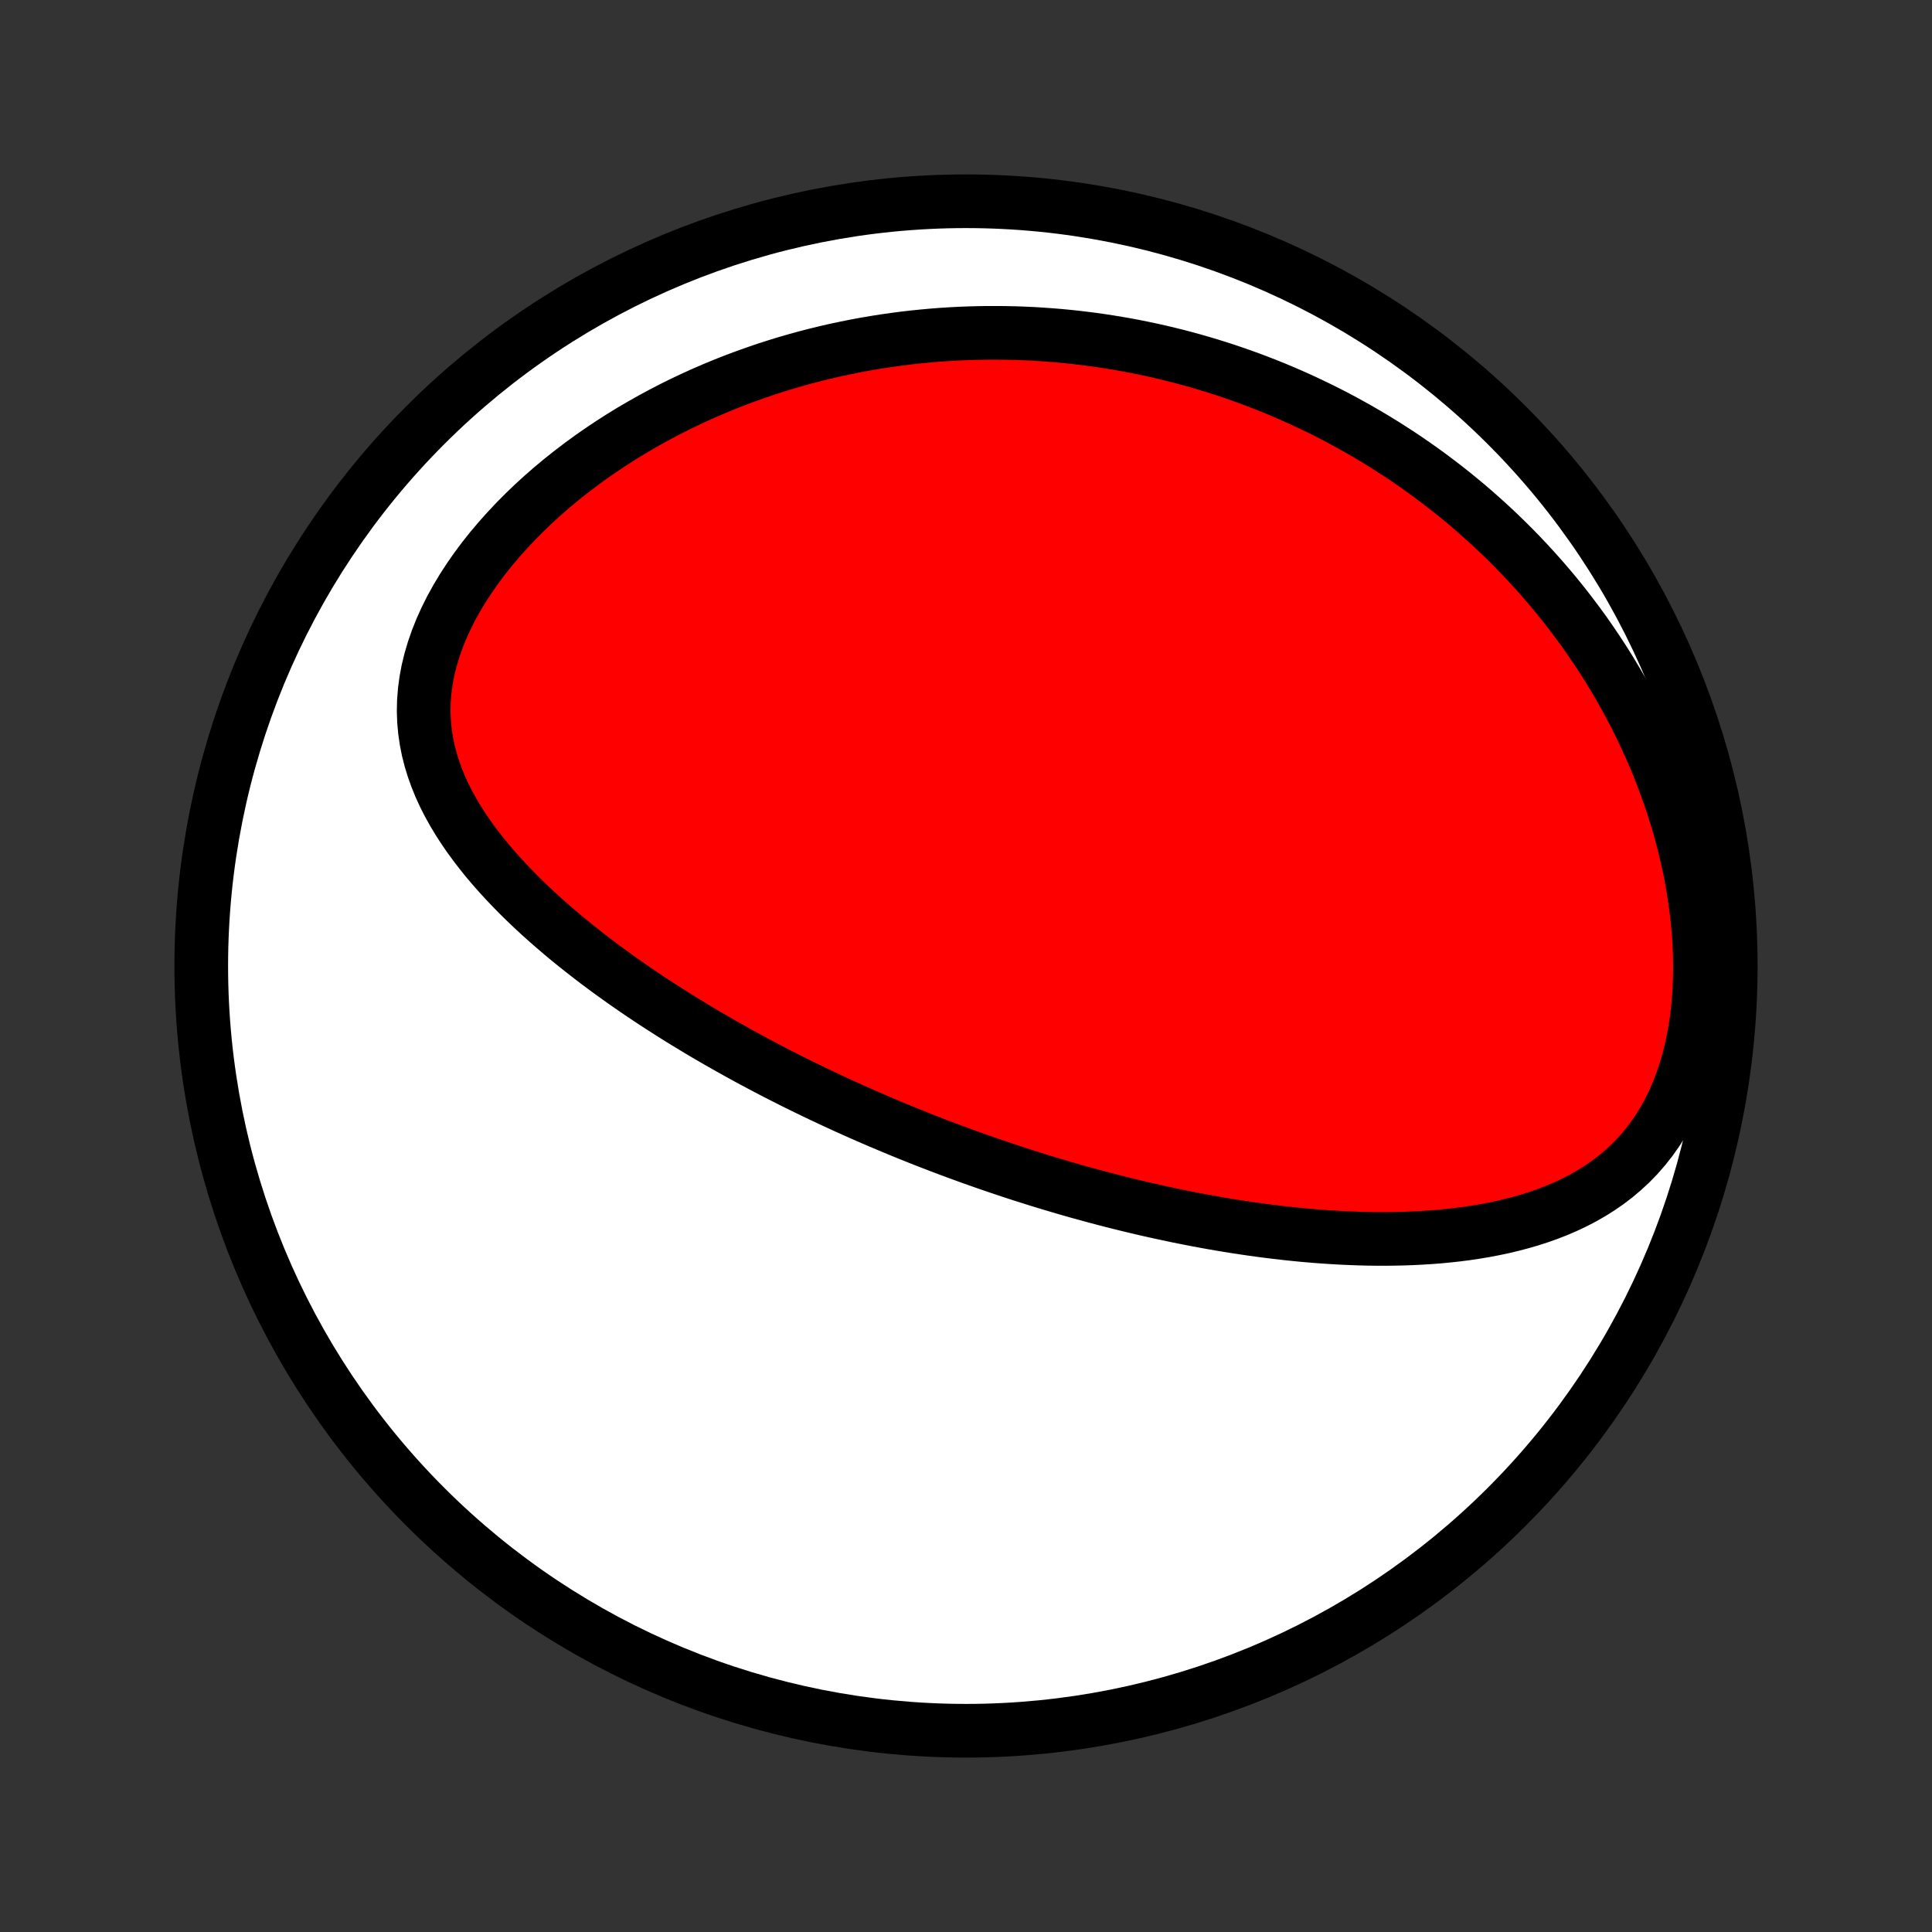 <?xml version="1.0" encoding="utf-8" standalone="no"?>
<!DOCTYPE svg PUBLIC "-//W3C//DTD SVG 1.1//EN"
  "http://www.w3.org/Graphics/SVG/1.1/DTD/svg11.dtd">
<!-- Created with matplotlib (http://matplotlib.org/) -->
<svg height="72pt" version="1.1" viewBox="0 0 72 72" width="72pt" xmlns="http://www.w3.org/2000/svg" xmlns:xlink="http://www.w3.org/1999/xlink">
 <rect x="0" y="0" width="72" height="72" fill="#333333" stroke="none"/>
 <defs>
  <style type="text/css">
*{stroke-linecap:butt;stroke-linejoin:round;}
  </style>
 </defs>
 <g id="figure_1">
  <g id="patch_1">
   <path d="
M0 72
L72 72
L72 0
L0 0
z
" style="fill:none;"/>
  </g>
  <g id="axes_1">
   <g id="PatchCollection_1">
    <defs>
     <path d="
M36 -7.5
C43.558 -7.5 50.808 -10.503 56.153 -15.848
C61.497 -21.192 64.5 -28.442 64.5 -36
C64.5 -43.558 61.497 -50.808 56.153 -56.153
C50.808 -61.497 43.558 -64.5 36 -64.5
C28.442 -64.5 21.192 -61.497 15.848 -56.153
C10.503 -50.808 7.5 -43.558 7.5 -36
C7.5 -28.442 10.503 -21.192 15.848 -15.848
C21.192 -10.503 28.442 -7.5 36 -7.5
z
" id="C0_0_a811fe30f3"/>
     <path d="
M36.192 -28.858
L35.95 -28.946
L35.708 -29.034
L35.467 -29.123
L35.225 -29.214
L34.984 -29.305
L34.743 -29.398
L34.502 -29.492
L34.261 -29.587
L34.019 -29.684
L33.778 -29.781
L33.536 -29.88
L33.294 -29.98
L33.052 -30.082
L32.809 -30.184
L32.566 -30.289
L32.323 -30.394
L32.079 -30.502
L31.835 -30.61
L31.59 -30.72
L31.345 -30.832
L31.099 -30.945
L30.852 -31.061
L30.605 -31.177
L30.356 -31.296
L30.108 -31.416
L29.858 -31.538
L29.607 -31.662
L29.356 -31.788
L29.104 -31.916
L28.851 -32.046
L28.597 -32.178
L28.342 -32.313
L28.086 -32.449
L27.829 -32.588
L27.572 -32.729
L27.313 -32.873
L27.053 -33.019
L26.793 -33.167
L26.531 -33.318
L26.268 -33.472
L26.005 -33.628
L25.741 -33.788
L25.475 -33.95
L25.209 -34.115
L24.942 -34.283
L24.675 -34.454
L24.407 -34.628
L24.138 -34.806
L23.868 -34.986
L23.598 -35.171
L23.328 -35.358
L23.057 -35.55
L22.787 -35.744
L22.516 -35.943
L22.245 -36.145
L21.975 -36.352
L21.706 -36.562
L21.436 -36.776
L21.168 -36.994
L20.901 -37.217
L20.636 -37.444
L20.372 -37.675
L20.11 -37.91
L19.85 -38.151
L19.593 -38.395
L19.339 -38.645
L19.088 -38.9
L18.842 -39.159
L18.6 -39.423
L18.362 -39.693
L18.13 -39.967
L17.905 -40.247
L17.686 -40.533
L17.474 -40.823
L17.271 -41.12
L17.076 -41.422
L16.892 -41.73
L16.718 -42.043
L16.556 -42.362
L16.407 -42.688
L16.272 -43.019
L16.151 -43.356
L16.046 -43.699
L15.957 -44.048
L15.887 -44.402
L15.835 -44.762
L15.802 -45.127
L15.789 -45.496
L15.797 -45.871
L15.827 -46.248
L15.877 -46.63
L15.949 -47.013
L16.043 -47.399
L16.157 -47.785
L16.292 -48.173
L16.446 -48.559
L16.62 -48.944
L16.812 -49.328
L17.022 -49.708
L17.249 -50.085
L17.491 -50.457
L17.748 -50.825
L18.018 -51.187
L18.301 -51.543
L18.596 -51.892
L18.902 -52.234
L19.217 -52.57
L19.542 -52.897
L19.875 -53.217
L20.216 -53.528
L20.563 -53.831
L20.917 -54.125
L21.276 -54.411
L21.64 -54.688
L22.008 -54.957
L22.38 -55.216
L22.755 -55.467
L23.133 -55.709
L23.513 -55.943
L23.896 -56.167
L24.279 -56.383
L24.664 -56.591
L25.05 -56.791
L25.436 -56.982
L25.823 -57.165
L26.209 -57.34
L26.596 -57.507
L26.981 -57.667
L27.366 -57.819
L27.751 -57.963
L28.134 -58.1
L28.516 -58.231
L28.897 -58.354
L29.276 -58.471
L29.654 -58.58
L30.03 -58.684
L30.405 -58.781
L30.778 -58.872
L31.149 -58.957
L31.518 -59.035
L31.885 -59.109
L32.25 -59.176
L32.613 -59.238
L32.974 -59.295
L33.334 -59.346
L33.691 -59.393
L34.045 -59.434
L34.398 -59.47
L34.749 -59.502
L35.098 -59.529
L35.445 -59.551
L35.79 -59.569
L36.133 -59.582
L36.474 -59.591
L36.813 -59.596
L37.15 -59.596
L37.485 -59.593
L37.818 -59.586
L38.15 -59.574
L38.48 -59.559
L38.808 -59.539
L39.134 -59.516
L39.459 -59.49
L39.782 -59.459
L40.104 -59.425
L40.424 -59.387
L40.742 -59.346
L41.059 -59.301
L41.375 -59.252
L41.69 -59.2
L42.003 -59.145
L42.315 -59.086
L42.625 -59.023
L42.935 -58.958
L43.243 -58.888
L43.55 -58.815
L43.857 -58.739
L44.162 -58.659
L44.466 -58.576
L44.769 -58.489
L45.072 -58.399
L45.373 -58.305
L45.674 -58.208
L45.974 -58.107
L46.273 -58.002
L46.572 -57.894
L46.87 -57.782
L47.167 -57.667
L47.464 -57.548
L47.76 -57.425
L48.055 -57.298
L48.35 -57.167
L48.644 -57.032
L48.938 -56.893
L49.232 -56.75
L49.525 -56.603
L49.817 -56.452
L50.109 -56.296
L50.4 -56.136
L50.691 -55.972
L50.982 -55.803
L51.272 -55.63
L51.562 -55.451
L51.851 -55.268
L52.14 -55.081
L52.428 -54.888
L52.716 -54.69
L53.003 -54.486
L53.29 -54.278
L53.575 -54.064
L53.861 -53.845
L54.145 -53.62
L54.429 -53.389
L54.712 -53.153
L54.993 -52.91
L55.274 -52.661
L55.554 -52.406
L55.832 -52.145
L56.109 -51.877
L56.385 -51.603
L56.659 -51.322
L56.931 -51.034
L57.202 -50.739
L57.47 -50.438
L57.737 -50.128
L58.001 -49.812
L58.262 -49.488
L58.52 -49.157
L58.776 -48.818
L59.029 -48.472
L59.277 -48.117
L59.522 -47.755
L59.764 -47.385
L60 -47.008
L60.232 -46.622
L60.459 -46.228
L60.681 -45.827
L60.898 -45.417
L61.108 -45
L61.311 -44.575
L61.508 -44.142
L61.698 -43.702
L61.88 -43.255
L62.053 -42.8
L62.218 -42.339
L62.374 -41.872
L62.521 -41.398
L62.657 -40.919
L62.783 -40.434
L62.897 -39.944
L63 -39.451
L63.091 -38.954
L63.169 -38.454
L63.234 -37.952
L63.286 -37.449
L63.323 -36.946
L63.346 -36.444
L63.353 -35.944
L63.345 -35.446
L63.321 -34.954
L63.282 -34.467
L63.225 -33.987
L63.152 -33.515
L63.062 -33.053
L62.956 -32.602
L62.833 -32.164
L62.693 -31.739
L62.537 -31.328
L62.365 -30.933
L62.178 -30.555
L61.976 -30.194
L61.759 -29.85
L61.53 -29.524
L61.287 -29.216
L61.033 -28.925
L60.768 -28.652
L60.493 -28.397
L60.209 -28.157
L59.916 -27.934
L59.616 -27.727
L59.309 -27.534
L58.997 -27.355
L58.678 -27.19
L58.356 -27.038
L58.029 -26.897
L57.699 -26.769
L57.367 -26.651
L57.032 -26.543
L56.694 -26.445
L56.356 -26.356
L56.017 -26.275
L55.676 -26.203
L55.336 -26.138
L54.995 -26.081
L54.654 -26.03
L54.315 -25.986
L53.975 -25.949
L53.637 -25.916
L53.299 -25.89
L52.963 -25.869
L52.629 -25.852
L52.295 -25.84
L51.964 -25.833
L51.634 -25.829
L51.306 -25.83
L50.98 -25.834
L50.656 -25.842
L50.335 -25.854
L50.015 -25.868
L49.697 -25.886
L49.382 -25.906
L49.069 -25.929
L48.758 -25.955
L48.449 -25.983
L48.143 -26.014
L47.839 -26.047
L47.537 -26.082
L47.238 -26.119
L46.94 -26.158
L46.645 -26.199
L46.352 -26.242
L46.062 -26.286
L45.773 -26.332
L45.486 -26.38
L45.202 -26.429
L44.92 -26.48
L44.639 -26.532
L44.361 -26.586
L44.084 -26.64
L43.81 -26.696
L43.537 -26.754
L43.266 -26.812
L42.996 -26.872
L42.729 -26.932
L42.463 -26.994
L42.199 -27.057
L41.936 -27.121
L41.674 -27.186
L41.414 -27.252
L41.156 -27.319
L40.898 -27.387
L40.642 -27.456
L40.388 -27.526
L40.134 -27.596
L39.882 -27.668
L39.63 -27.741
L39.38 -27.815
L39.13 -27.889
L38.882 -27.965
L38.634 -28.041
L38.387 -28.119
L38.141 -28.197
L37.895 -28.276
L37.65 -28.356
L37.406 -28.438
L37.162 -28.52
L36.919 -28.603
L36.676 -28.687
z
" id="C0_1_3705a95dd0"/>
    </defs>
    <g clip-path="url(#p1bffca34e9)">
     <use style="fill:#ffffff;stroke:#000000;stroke-width:2.0;" x="0.0" xlink:href="#C0_0_a811fe30f3" y="72.0"/>
    </g>
    <g clip-path="url(#p1bffca34e9)">
     <use style="fill:#ff0000;stroke:#000000;stroke-width:2.0;" x="0.0" xlink:href="#C0_1_3705a95dd0" y="72.0"/>
    </g>
   </g>
  </g>
 </g>
 <defs>
  <clipPath id="p1bffca34e9">
   <rect height="72.0" width="72.0" x="0.0" y="0.0"/>
  </clipPath>
 </defs>
</svg>
